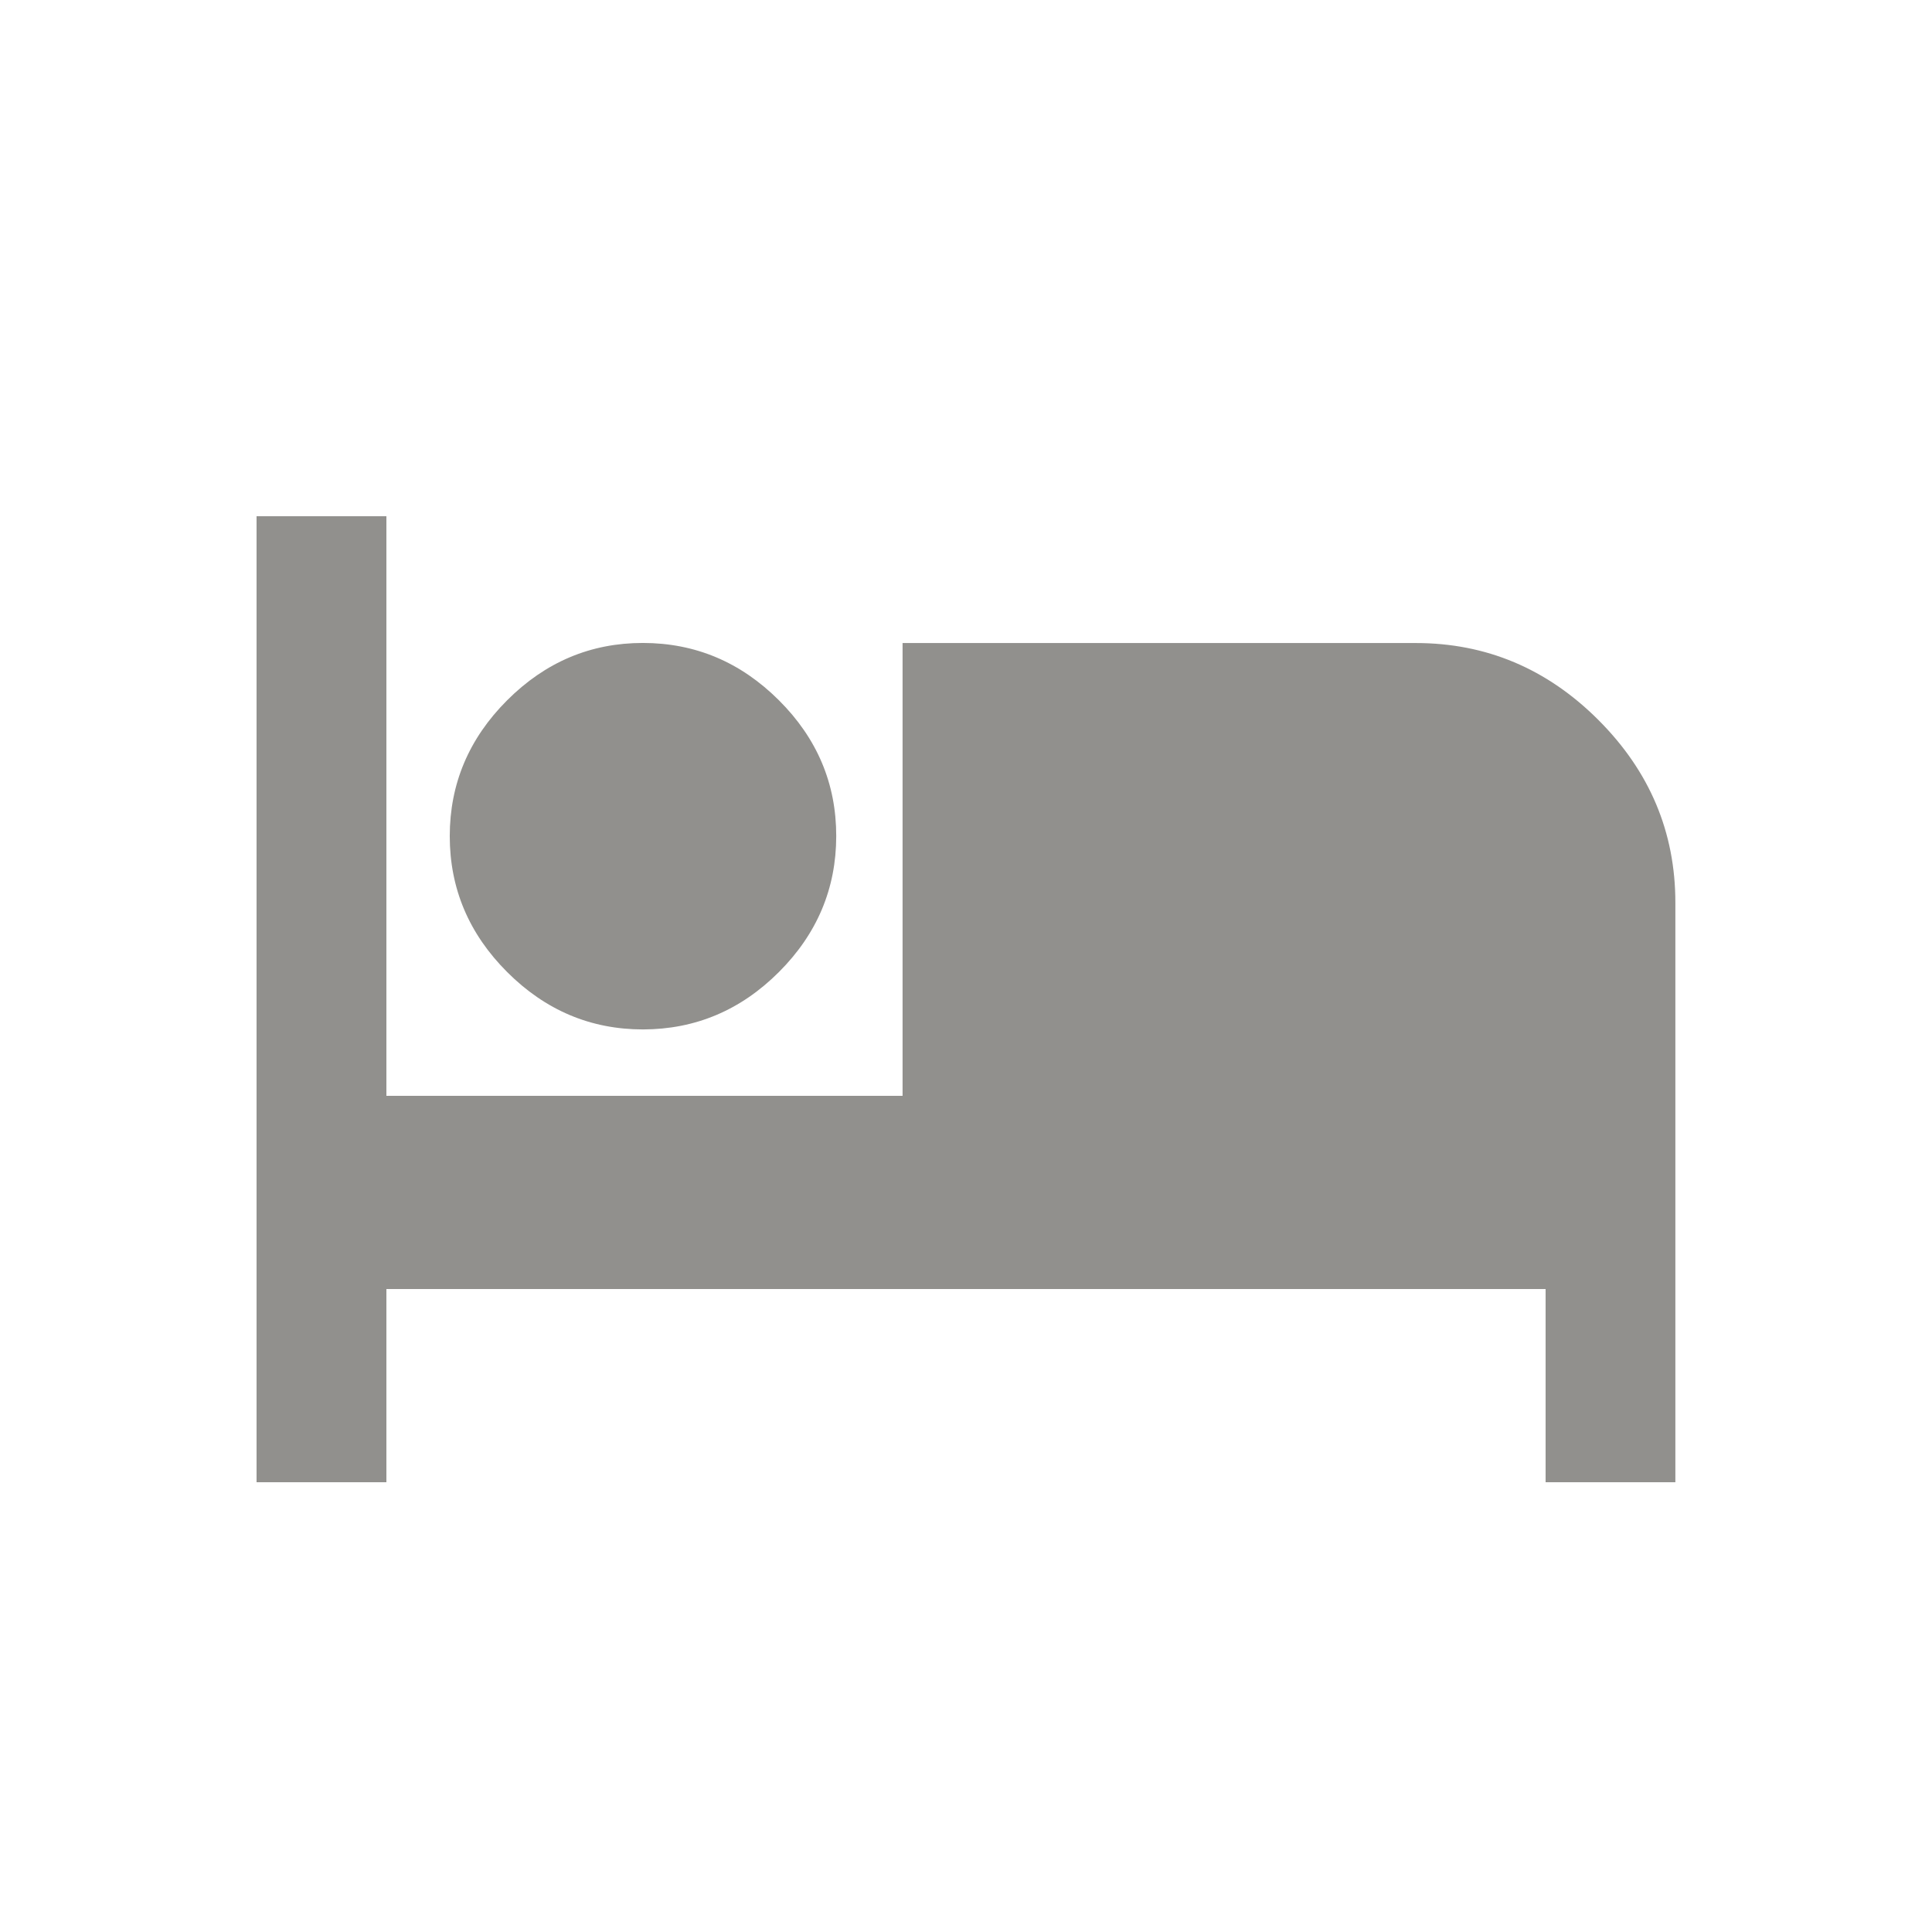 <!-- Generated by IcoMoon.io -->
<svg version="1.1" xmlns="http://www.w3.org/2000/svg" width="24" height="24" viewBox="0 0 24 24">
<title>hotel</title>
<path fill="#91908d" d="M17.587 7.988q1.313 0 2.269 0.956t0.956 2.269v7.2h-1.612v-2.4h-14.4v2.4h-1.613v-12h1.613v7.2h6.412v-5.625h6.375zM7.988 12.788q-0.975 0-1.688-0.713t-0.713-1.688 0.713-1.688 1.688-0.712 1.688 0.712 0.712 1.688-0.712 1.688-1.688 0.713z"></path>
</svg>
